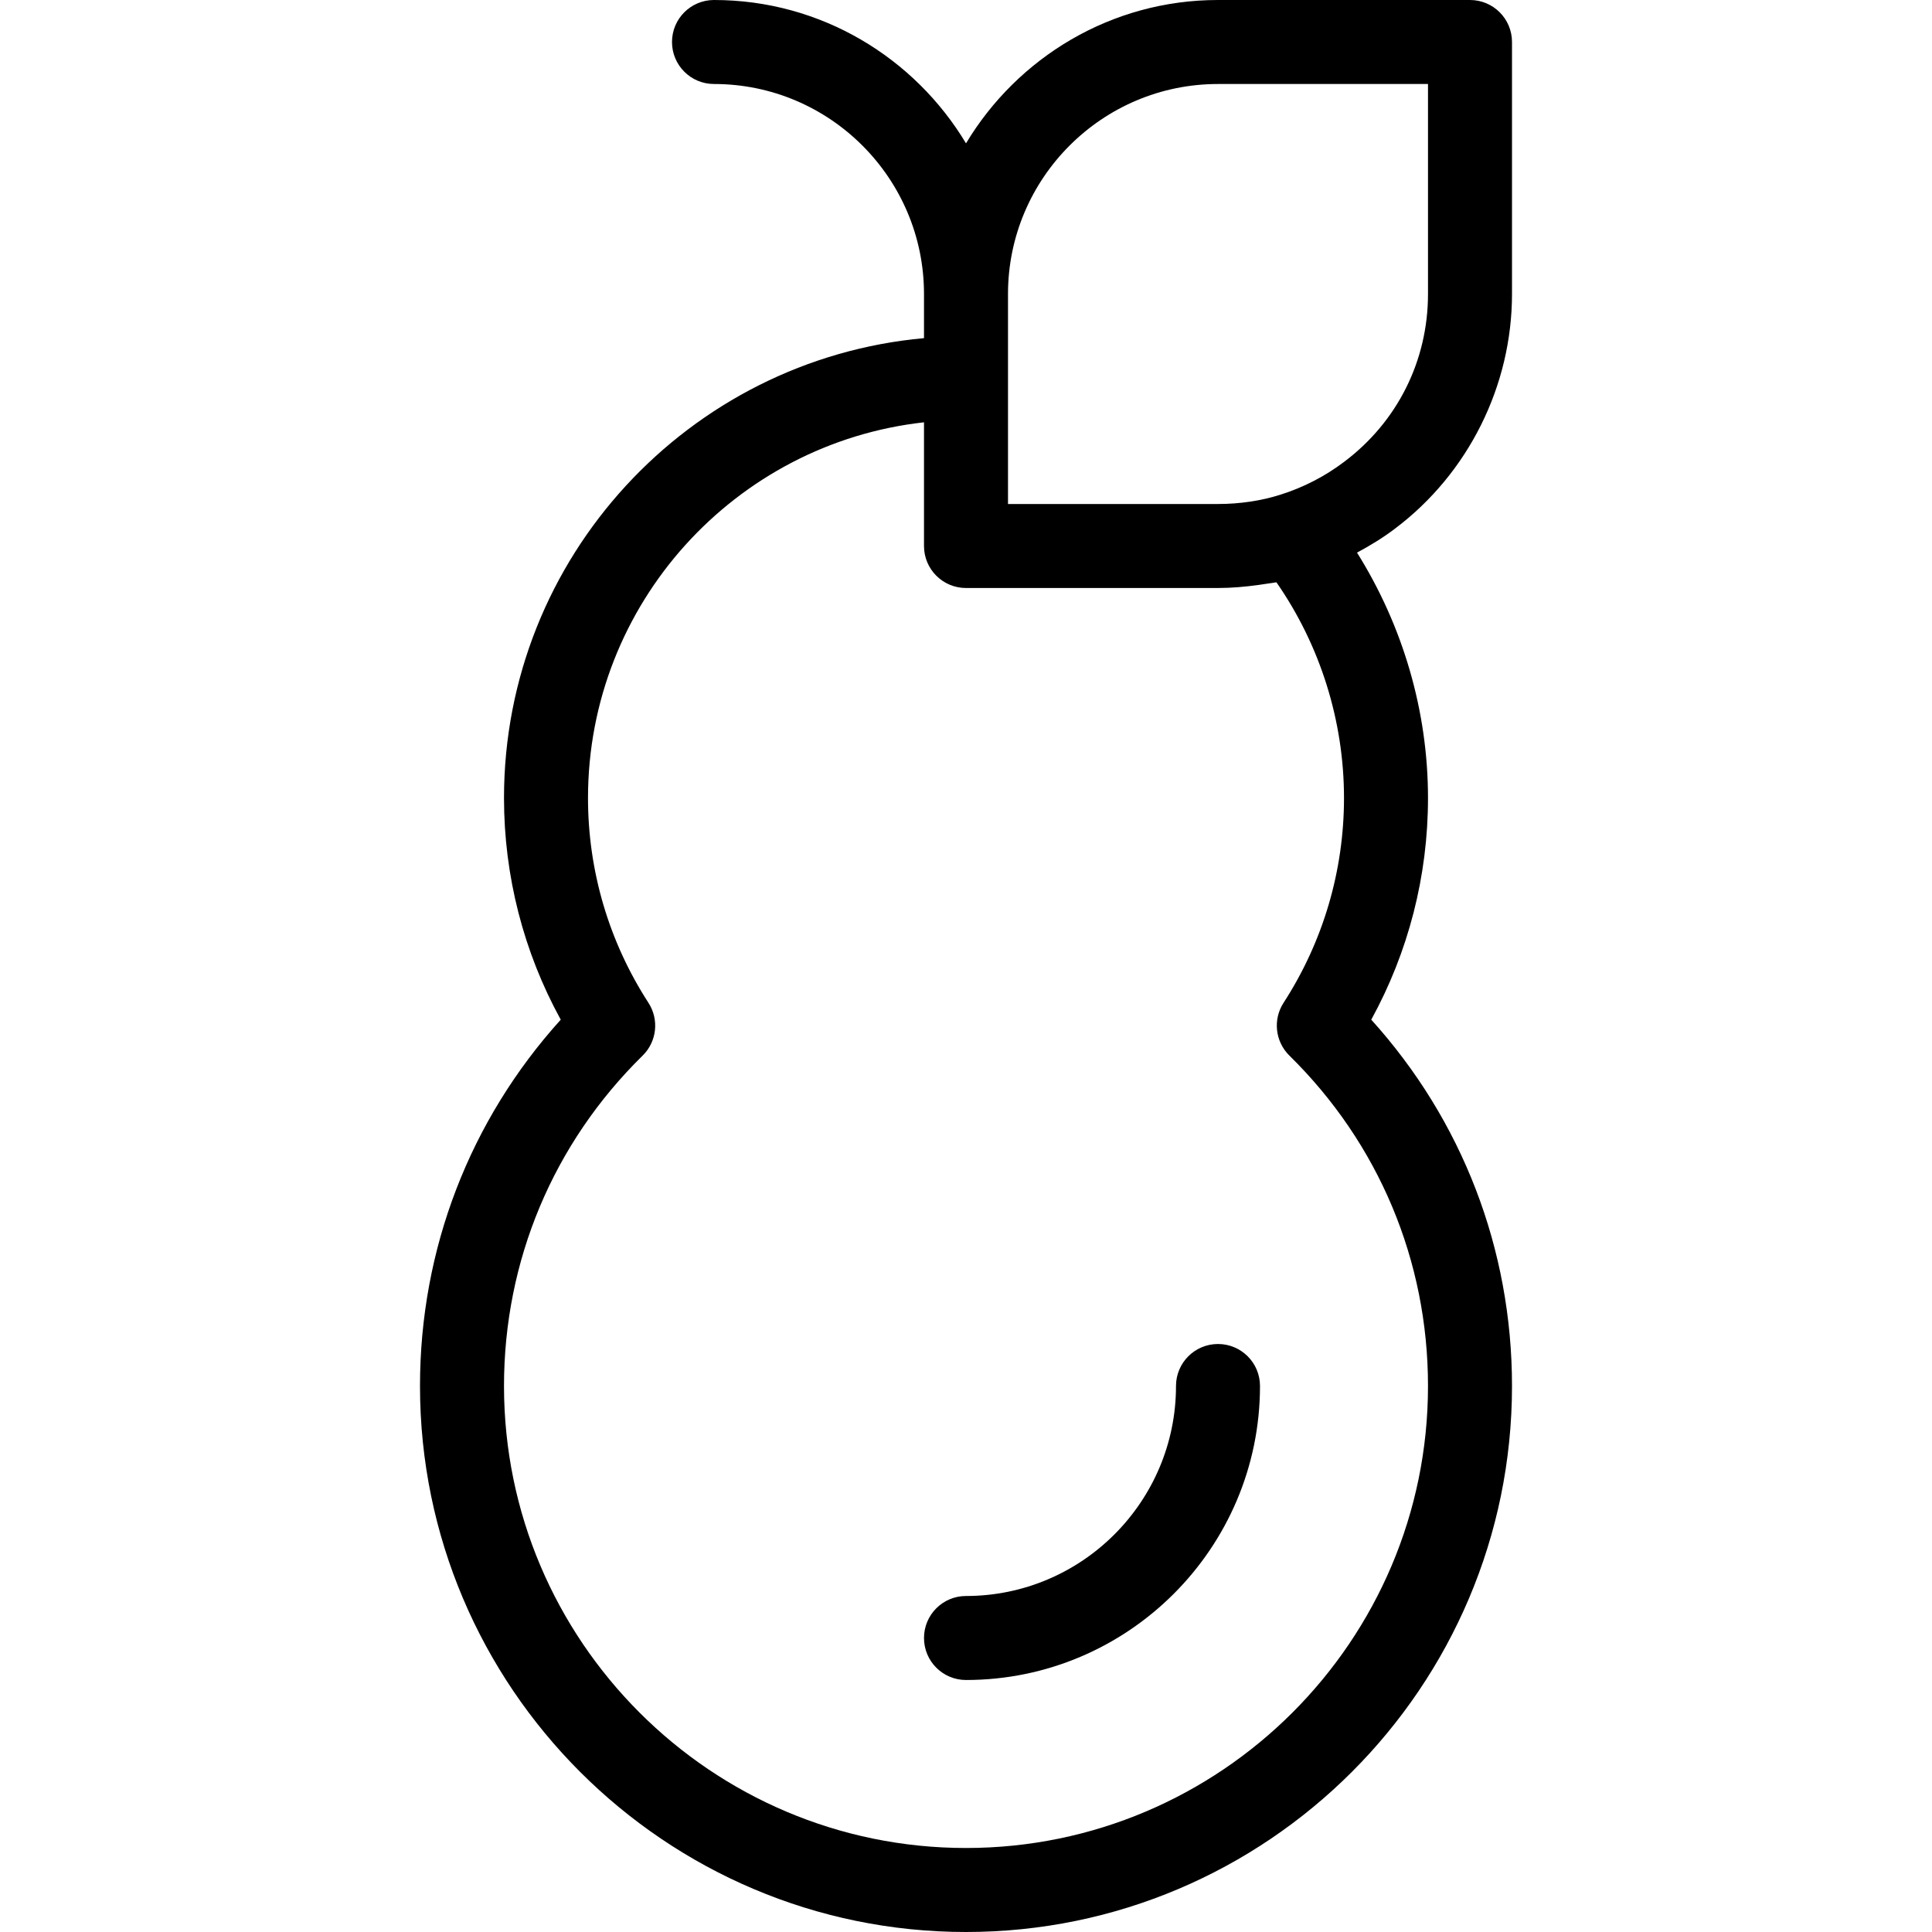 <?xml version="1.0" encoding="iso-8859-1"?>
<!-- Generator: Adobe Illustrator 19.0.0, SVG Export Plug-In . SVG Version: 6.00 Build 0)  -->
<svg version="1.1" id="Capa_1" xmlns="http://www.w3.org/2000/svg" xmlns:xlink="http://www.w3.org/1999/xlink" x="0px" y="0px"
	 viewBox="0 0 368 368" style="enable-background:new 0 0 368 368;" xml:space="preserve">
<g>
	<g>
		<path d="M288,56V8c0-4.416-3.576-8-8-8h-48c-20.384,0-38.2,10.984-48,27.304C174.2,10.984,156.384,0,136,0c-4.424,0-8,3.584-8,8
			s3.576,8,8,8c22.056,0,40,17.944,40,40v8.408C131.216,68.464,96,106.176,96,152c0,14.84,3.72,29.312,10.808,42.224
			C89.48,213.392,80,237.936,80,264c0,57.344,46.656,104,104,104s104-46.656,104-104c0-26.064-9.48-50.608-26.808-69.776
			C268.28,181.312,272,166.84,272,152c0-16.576-4.792-32.808-13.52-46.736c2.504-1.352,4.936-2.824,7.208-4.552
			C279.664,90.208,288,73.496,288,56z M272,264c0,48.52-39.48,88-88,88c-48.52,0-88-39.48-88-88
			c0-23.856,9.376-46.208,26.408-62.936c2.712-2.656,3.168-6.864,1.104-10.056C115.984,179.376,112,165.888,112,152
			c0-37,28.048-67.568,64-71.56V104c0,4.416,3.576,8,8,8h48c2.608,0,5.144-0.232,7.64-0.568c0.616-0.08,1.224-0.168,1.824-0.272
			c0.552-0.096,1.12-0.136,1.664-0.248C251.464,122.904,256,137.304,256,152c0,13.888-3.984,27.376-11.512,39.008
			c-2.064,3.192-1.6,7.392,1.112,10.056C262.624,217.792,272,240.144,272,264z M256.048,87.952c-3.664,2.776-7.736,4.88-12.176,6.28
			C240.256,95.384,236.16,96,232,96h-40V72V56c0-22.056,17.944-40,40-40h40v40C272,68.68,266.192,80.32,256.048,87.952z"/>
	</g>
</g>
<g>
	<g>
		<path d="M232,256c-4.424,0-8,3.584-8,8c0,22.056-17.944,40-40,40c-4.424,0-8,3.584-8,8c0,4.416,3.576,8,8,8
			c30.872,0,56-25.12,56-56C240,259.584,236.424,256,232,256z"/>
	</g>
</g>
<g>
</g>
<g>
</g>
<g>
</g>
<g>
</g>
<g>
</g>
<g>
</g>
<g>
</g>
<g>
</g>
<g>
</g>
<g>
</g>
<g>
</g>
<g>
</g>
<g>
</g>
<g>
</g>
<g>
</g>
</svg>
